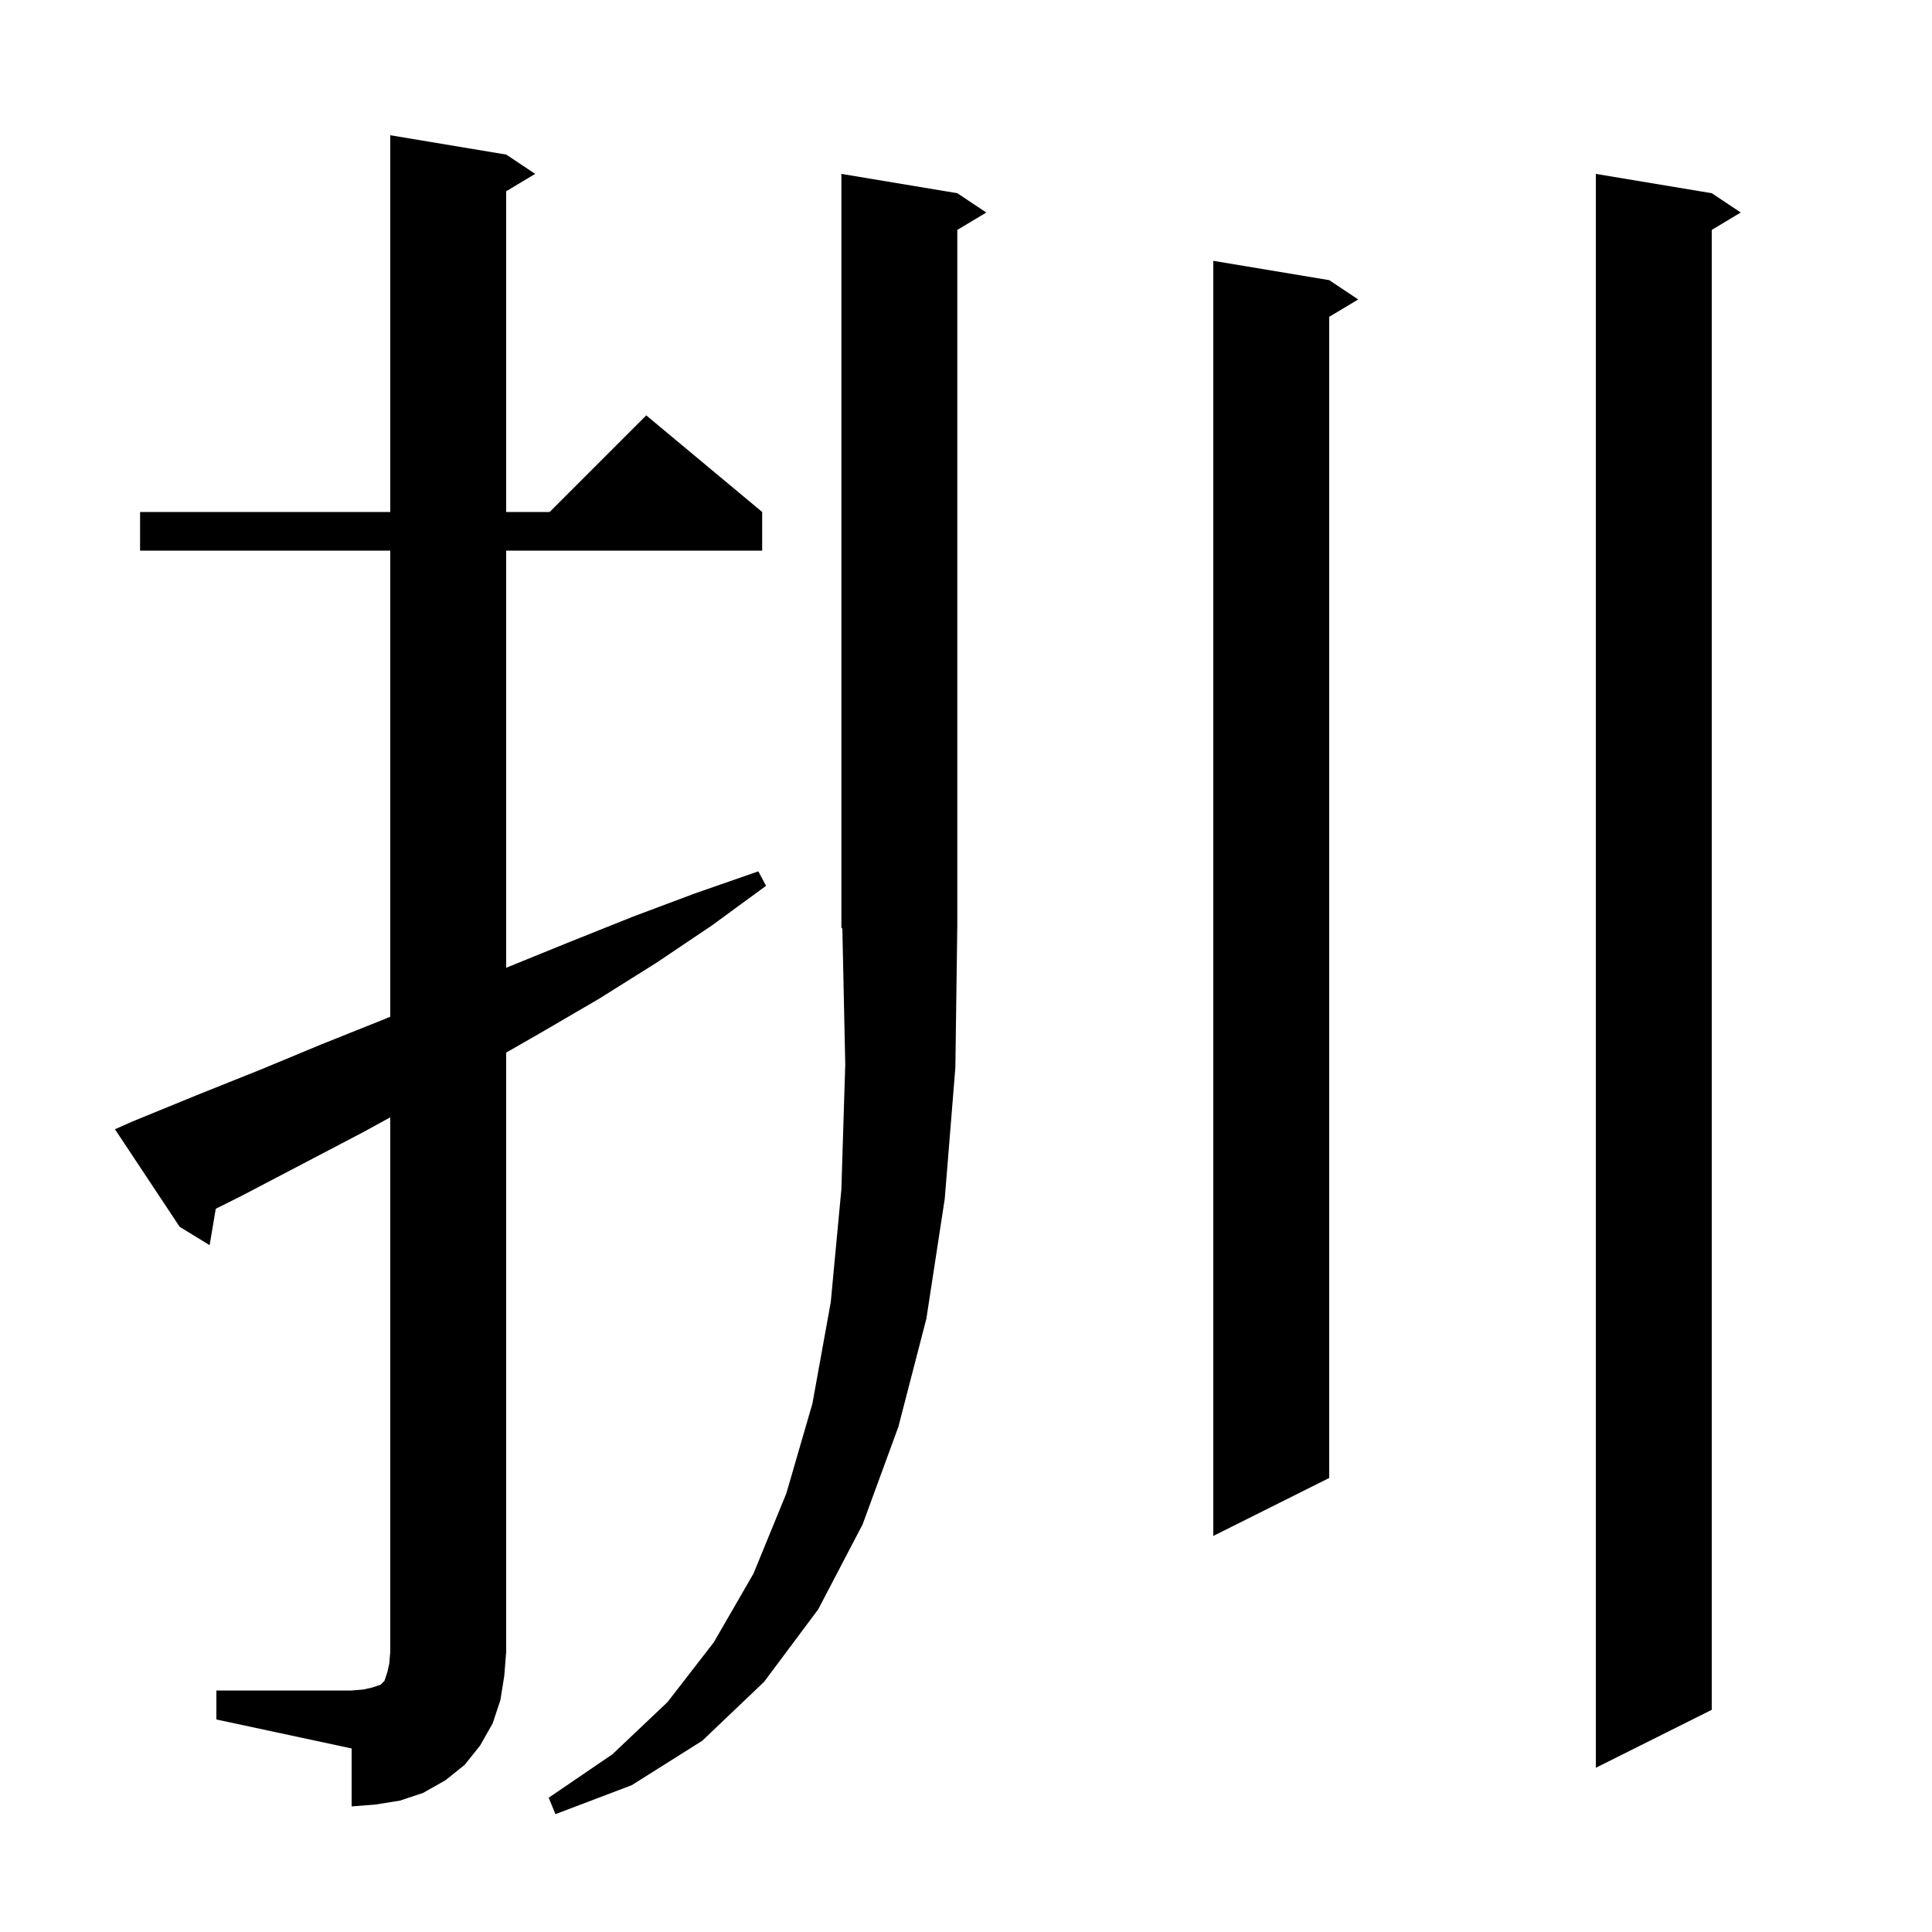 <svg xmlns="http://www.w3.org/2000/svg" xmlns:xlink="http://www.w3.org/1999/xlink" version="1.1" baseProfile="full" viewBox="0 0 200 200" width="200" height="200">
<g fill="black">
<path d="M 98.9 110.5 L 97.8 124.1 L 95.9 136.5 L 93.0 147.7 L 89.3 157.8 L 84.7 166.6 L 79.1 174.1 L 72.7 180.2 L 65.4 184.8 L 57.5 187.8 L 56.8 186.1 L 63.4 181.6 L 69.1 176.2 L 73.9 170.0 L 78.0 162.9 L 81.4 154.6 L 84.1 145.3 L 86.0 134.8 L 87.1 123.1 L 87.5 110.2 L 87.201 96.145 L 87.1 96.0 L 87.1 18.0 L 99.1 20.0 L 102.1 22.0 L 99.1 23.8 L 99.1 96.0 L 99.097 96.004 Z M 22.4 175.0 L 36.4 175.0 L 37.6 174.9 L 38.5 174.7 L 39.4 174.4 L 39.8 174.0 L 40.1 173.1 L 40.3 172.2 L 40.4 171.0 L 40.4 115.665 L 37.6 117.2 L 25.0 123.8 L 22.337 125.132 L 21.7 128.9 L 18.6 127.0 L 11.9 116.9 L 13.7 116.1 L 20.3 113.4 L 26.8 110.8 L 33.3 108.1 L 39.8 105.5 L 40.4 105.247 L 40.4 57.0 L 14.5 57.0 L 14.5 53.0 L 40.4 53.0 L 40.4 14.0 L 52.4 16.0 L 55.4 18.0 L 52.4 19.8 L 52.4 53.0 L 56.9 53.0 L 66.9 43.0 L 78.9 53.0 L 78.9 57.0 L 52.4 57.0 L 52.4 100.184 L 52.6 100.1 L 59.0 97.5 L 65.5 94.9 L 71.9 92.5 L 78.5 90.2 L 79.3 91.7 L 73.7 95.8 L 67.9 99.7 L 62.0 103.4 L 56.0 106.9 L 52.4 108.966 L 52.4 171.0 L 52.2 173.5 L 51.8 176.0 L 51.0 178.4 L 49.7 180.7 L 48.1 182.7 L 46.1 184.3 L 43.8 185.6 L 41.4 186.4 L 38.9 186.8 L 36.4 187.0 L 36.4 181.0 L 22.4 178.0 Z M 177.2 20.0 L 180.2 22.0 L 177.2 23.8 L 177.2 177.0 L 165.2 183.0 L 165.2 18.0 Z M 137.6 29.0 L 140.6 31.0 L 137.6 32.8 L 137.6 153.0 L 125.6 159.0 L 125.6 27.0 Z " />
</g>
</svg>

